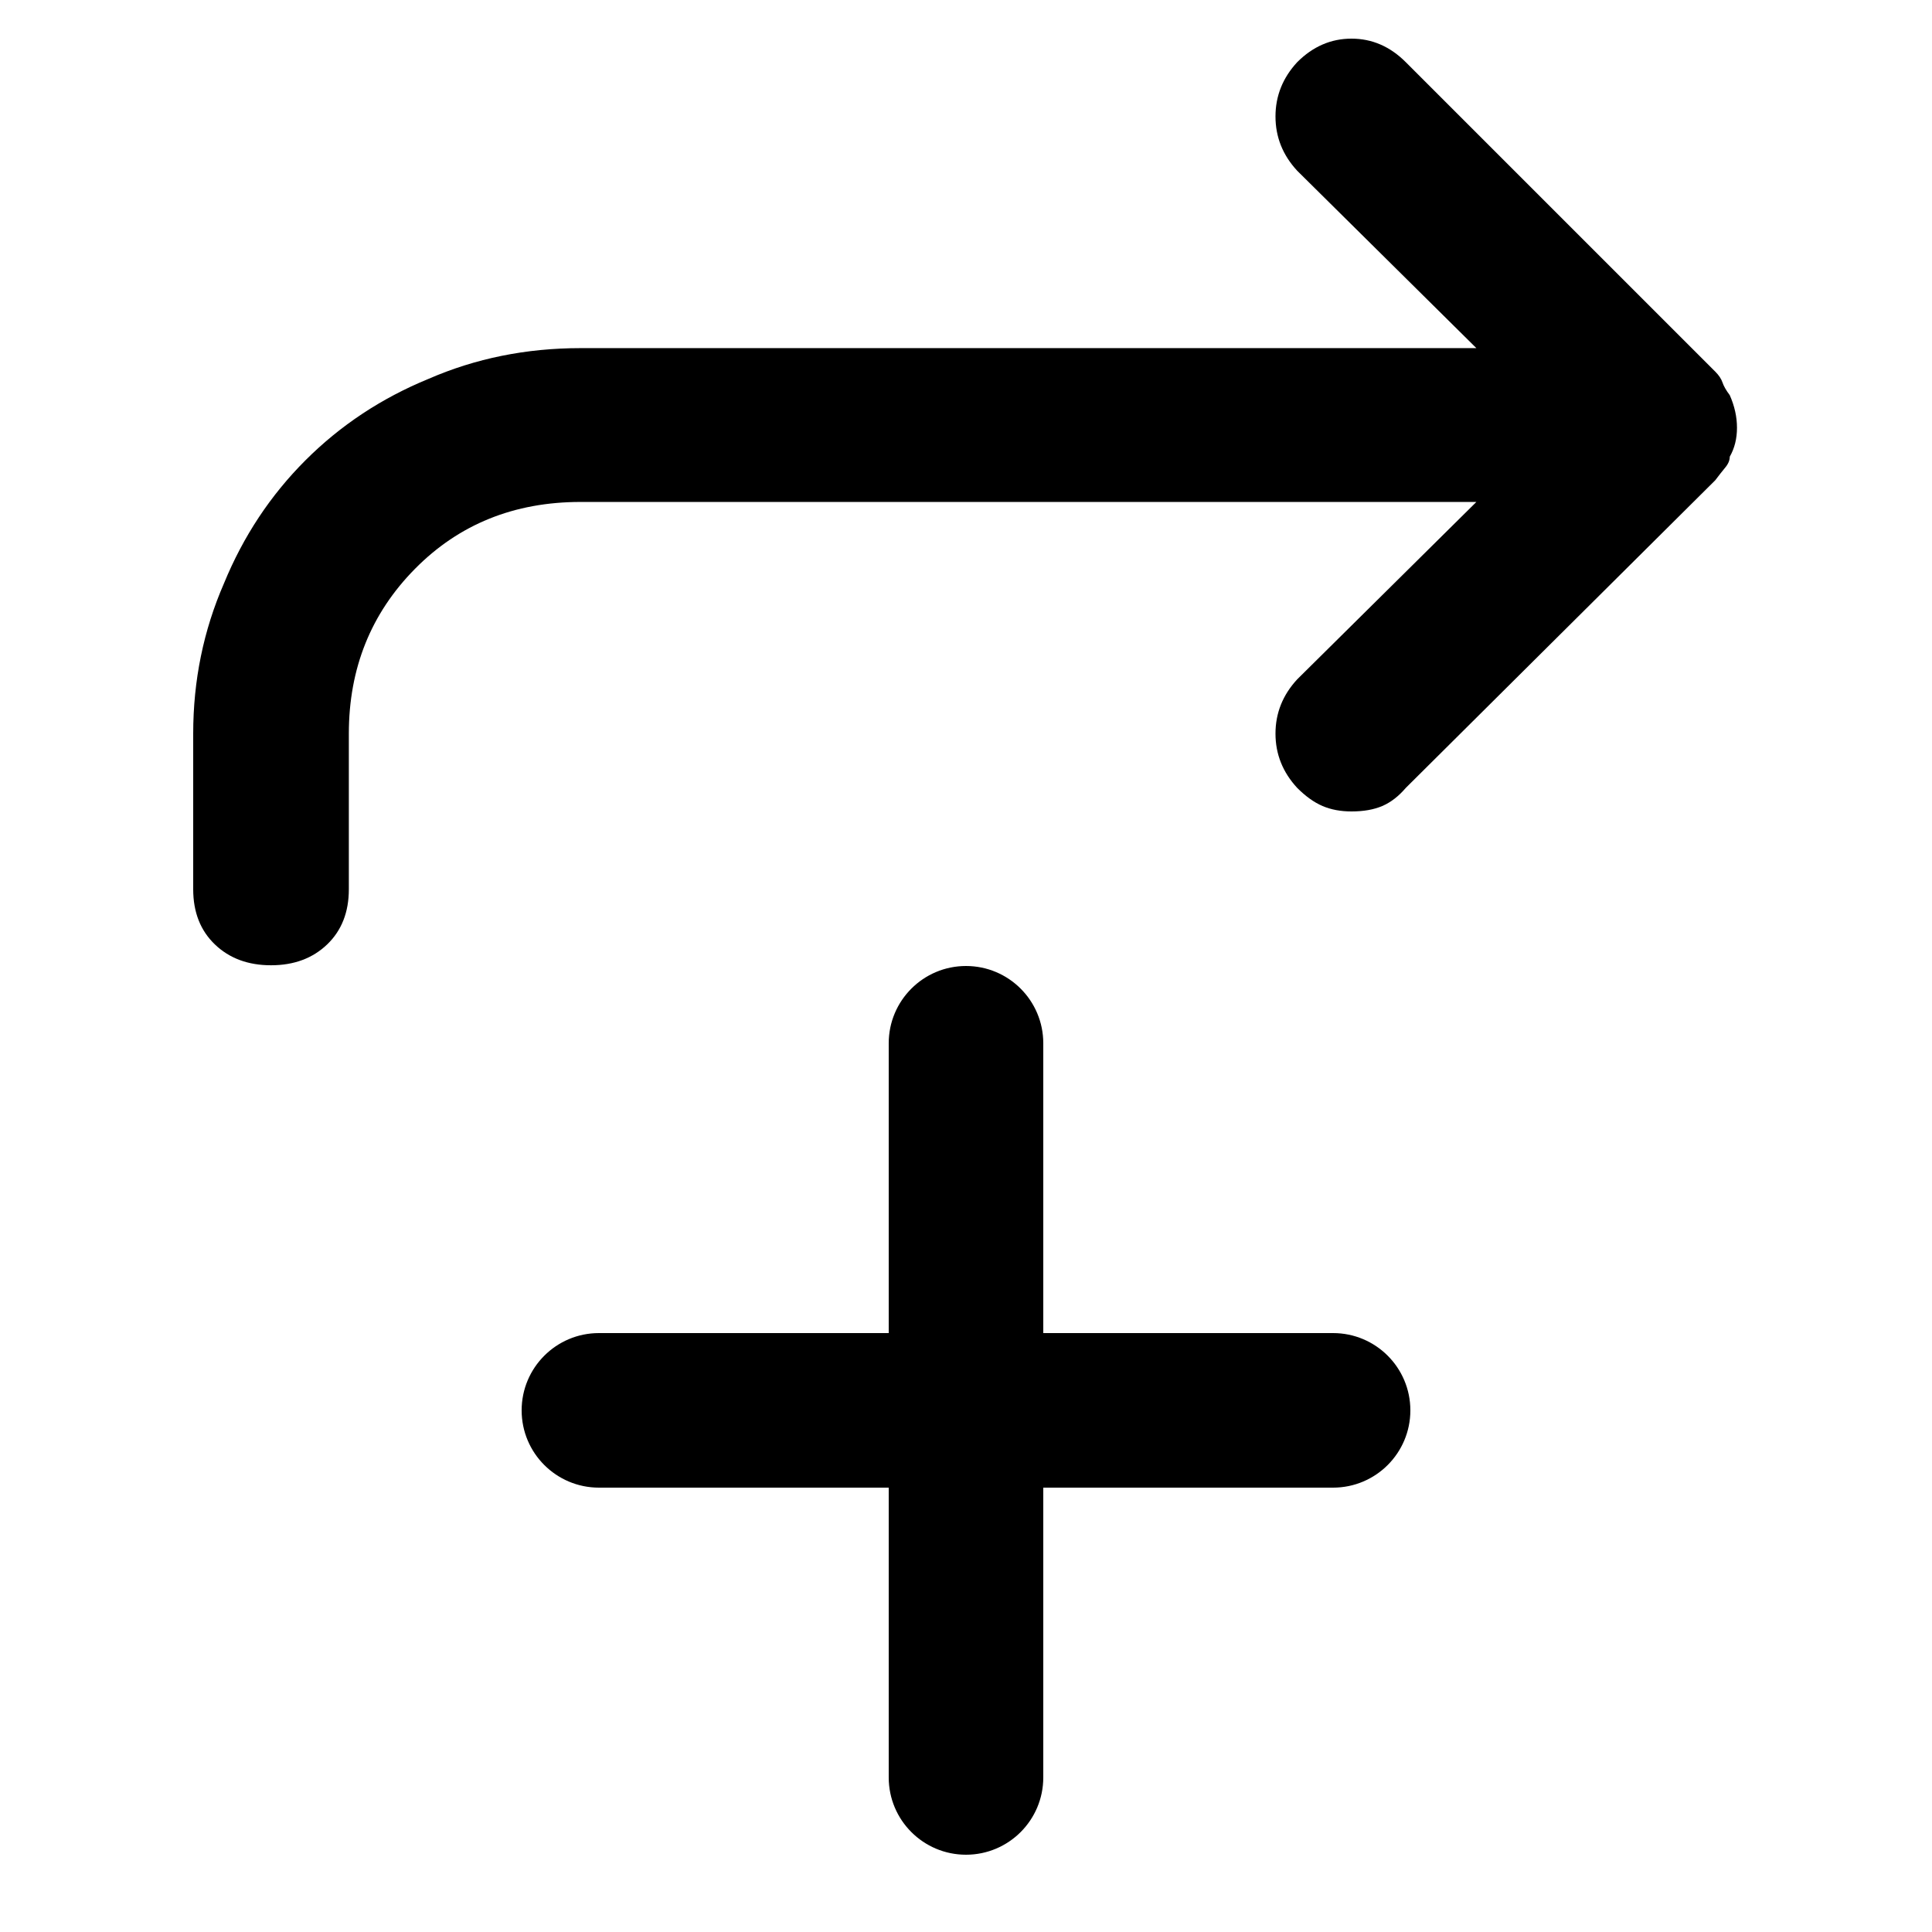 <svg width="100" height="100" viewBox="0 0 100 100" fill="none" xmlns="http://www.w3.org/2000/svg">
    <path fill-rule="evenodd" clip-rule="evenodd"
        d="M14.028 49.962C15.215 49.962 16.183 49.603 16.932 48.885C17.681 48.167 18.056 47.215 18.056 46.028V37.972C18.056 34.599 19.196 31.758 21.475 29.447C23.755 27.137 26.612 25.981 30.047 25.981H76.417L67.143 35.162C66.393 35.974 66.019 36.91 66.019 37.972C66.019 39.033 66.393 39.97 67.143 40.782C67.58 41.219 68.017 41.532 68.454 41.719C68.891 41.906 69.391 42 69.953 42C70.578 42 71.109 41.906 71.546 41.719C71.983 41.532 72.389 41.219 72.763 40.782L88.782 24.857C88.97 24.607 89.141 24.389 89.297 24.201C89.454 24.014 89.532 23.827 89.532 23.639C89.781 23.202 89.906 22.703 89.906 22.14C89.906 21.578 89.781 21.016 89.532 20.454C89.344 20.204 89.219 19.986 89.157 19.799C89.094 19.611 88.97 19.424 88.782 19.236L72.763 3.218C71.952 2.406 71.015 2 69.953 2C68.891 2 67.955 2.406 67.143 3.218C66.393 4.03 66.019 4.966 66.019 6.028C66.019 7.09 66.393 8.027 67.143 8.838L76.417 18.019H30.047C27.236 18.019 24.614 18.55 22.178 19.611C19.742 20.61 17.619 22.016 15.808 23.827C13.997 25.638 12.592 27.761 11.592 30.197C10.531 32.632 10 35.224 10 37.972V46.028C10 47.215 10.375 48.167 11.124 48.885C11.873 49.603 12.841 49.962 14.028 49.962ZM50 50C52.209 50 54 51.791 54 54V69H69C71.209 69 73 70.791 73 73C73 75.209 71.209 77 69 77H54V92C54 94.209 52.209 96 50 96C47.791 96 46 94.209 46 92V77H31C28.791 77 27 75.209 27 73C27 70.791 28.791 69 31 69H46V54C46 51.791 47.791 50 50 50Z"
        fill="currentcolor" />
</svg>